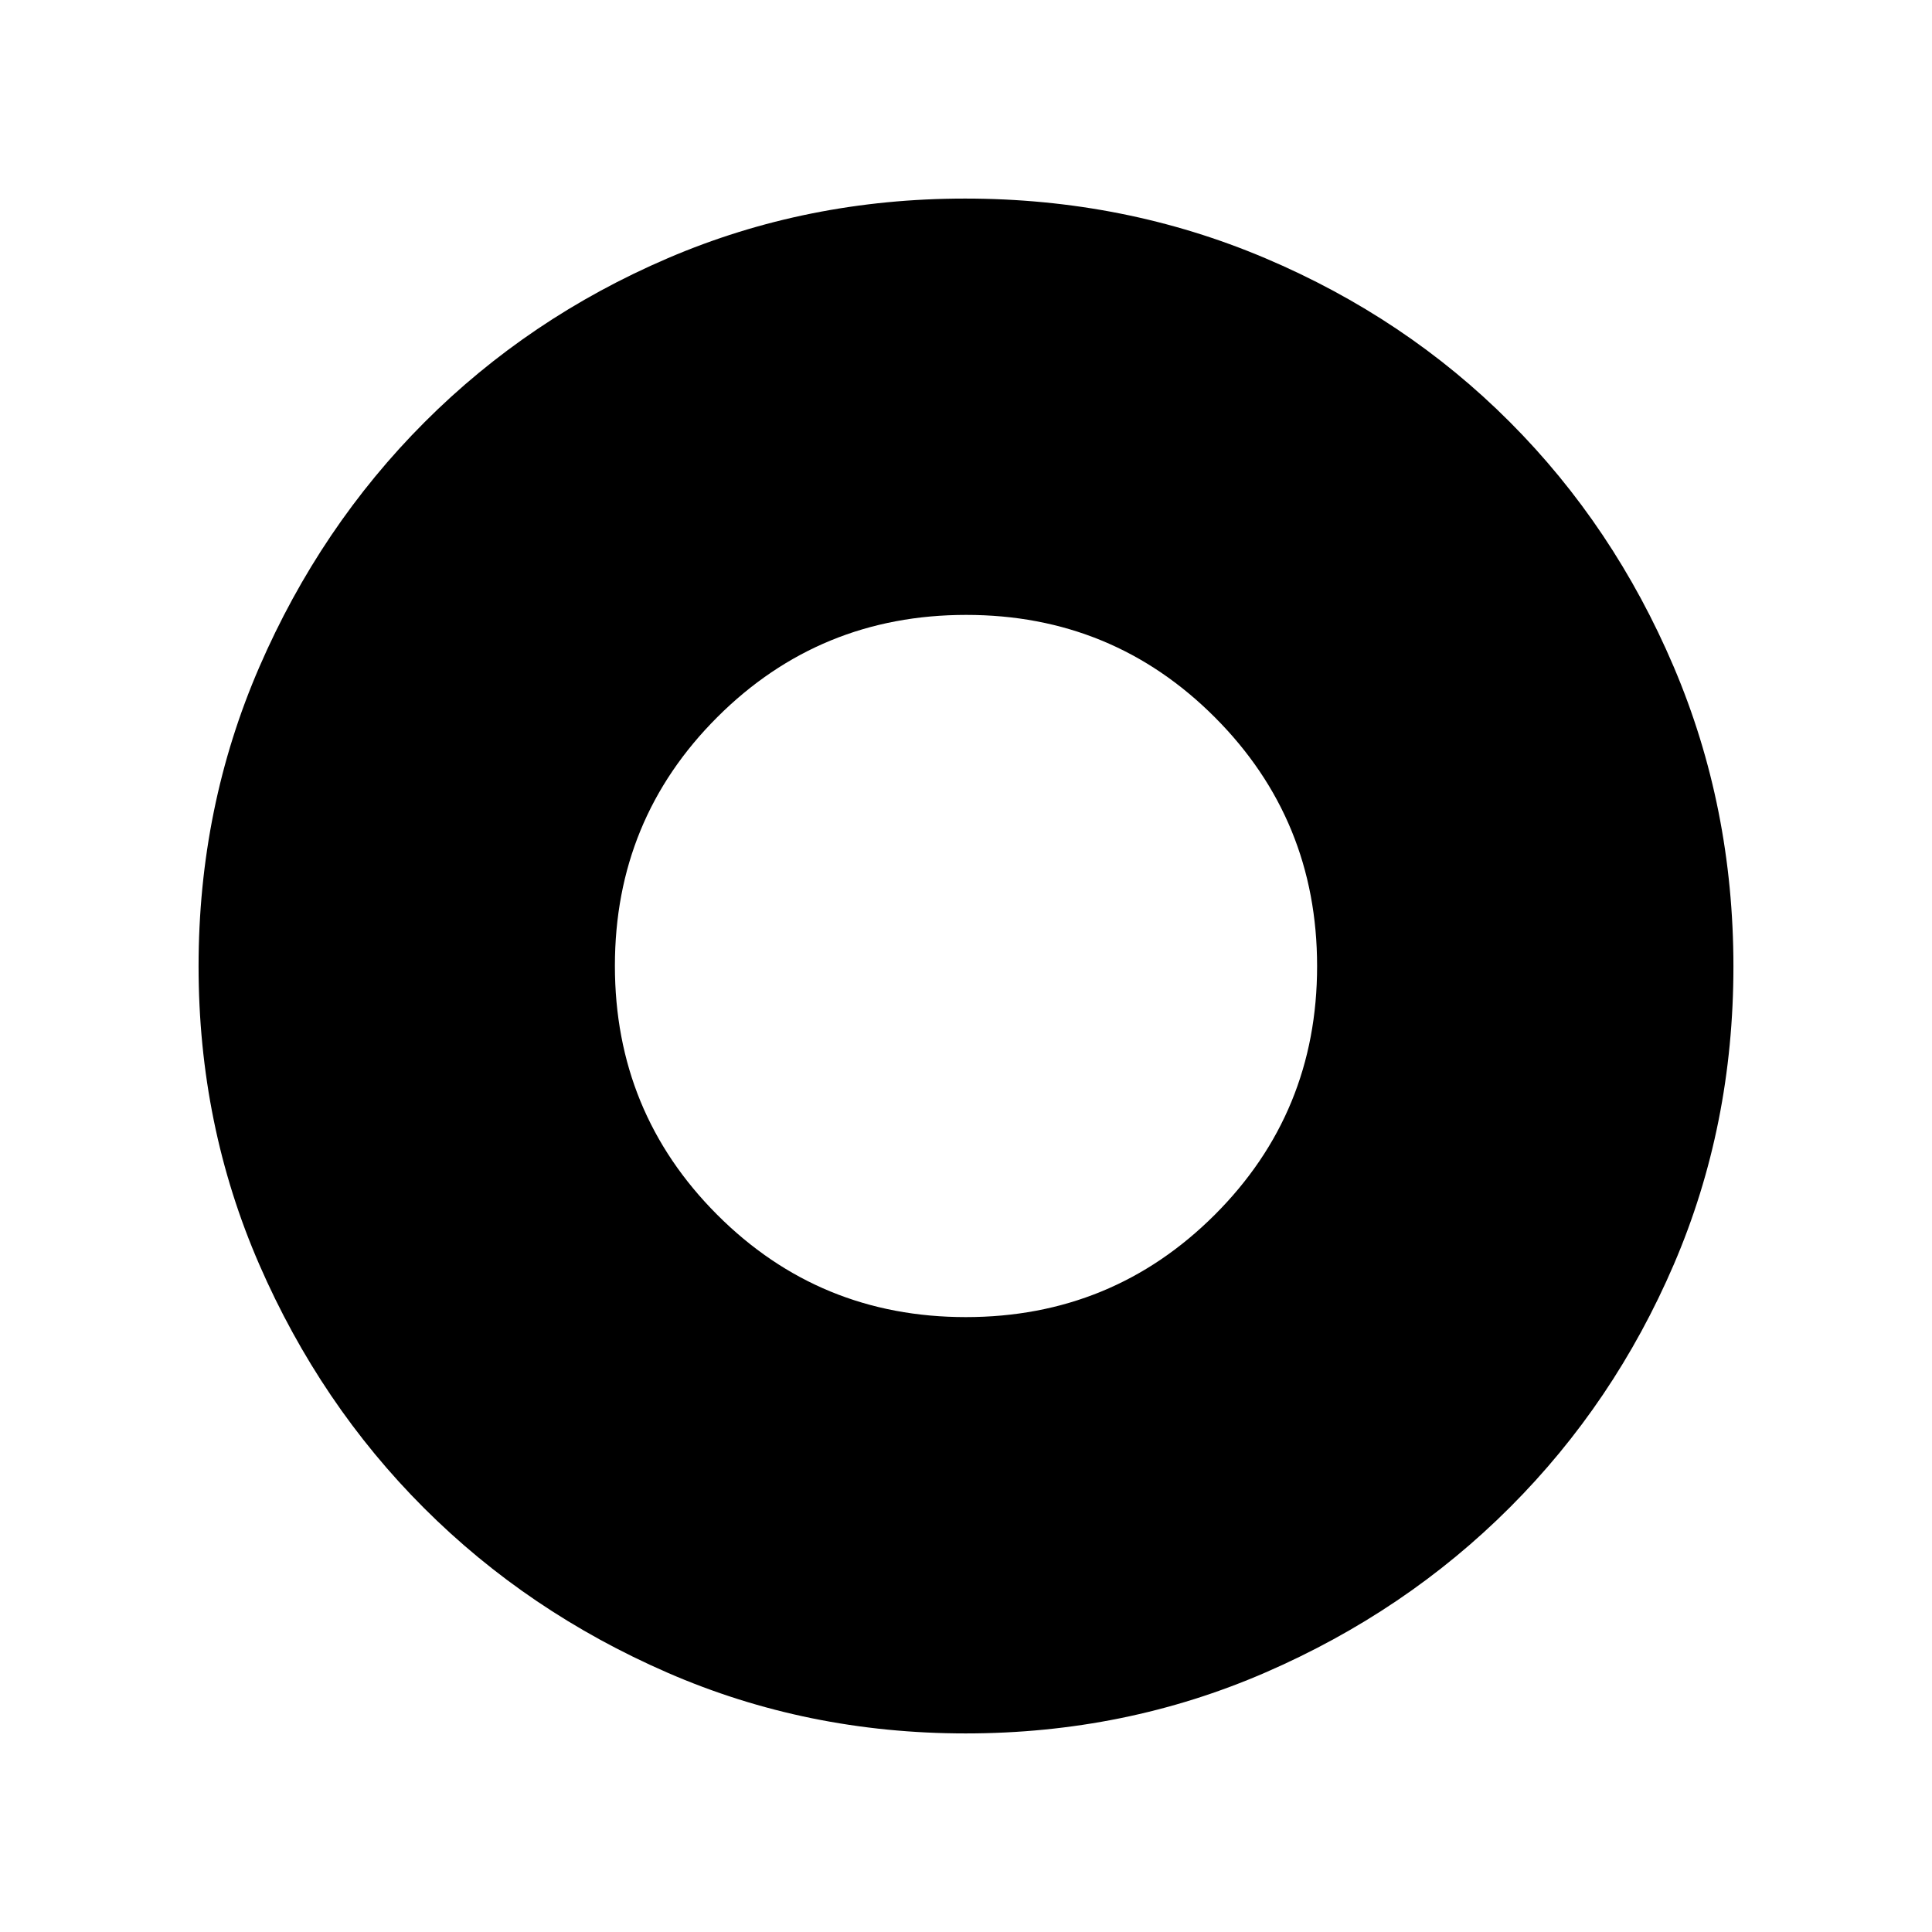 <svg xmlns="http://www.w3.org/2000/svg" height="40" viewBox="0 -960 960 960" width="40"><path d="M479.91-305.54q72.76 0 123.66-50.8 50.89-50.81 50.89-123.57 0-72.76-50.8-123.66-50.81-50.89-123.57-50.89-72.76 0-123.66 50.8-50.89 50.81-50.89 123.57 0 72.76 50.8 123.66 50.81 50.89 123.57 50.89Zm-.08 206.87q-78.85 0-148.18-30.19-69.32-30.19-120.93-81.76-51.61-51.57-81.83-120.92-30.22-69.34-30.22-148.33 0-79.15 30.25-148.83 30.25-69.67 82.04-121.52 51.8-51.85 120.87-81.48 69.07-29.63 147.74-29.63 79.19 0 149.07 29.6 69.87 29.6 121.58 81.42 51.71 51.82 81.41 121.55 29.7 69.73 29.7 149.02 0 79.12-29.6 148-29.6 68.87-81.41 120.69-51.8 51.83-121.52 82.1-69.71 30.28-148.97 30.28Z"/></svg>